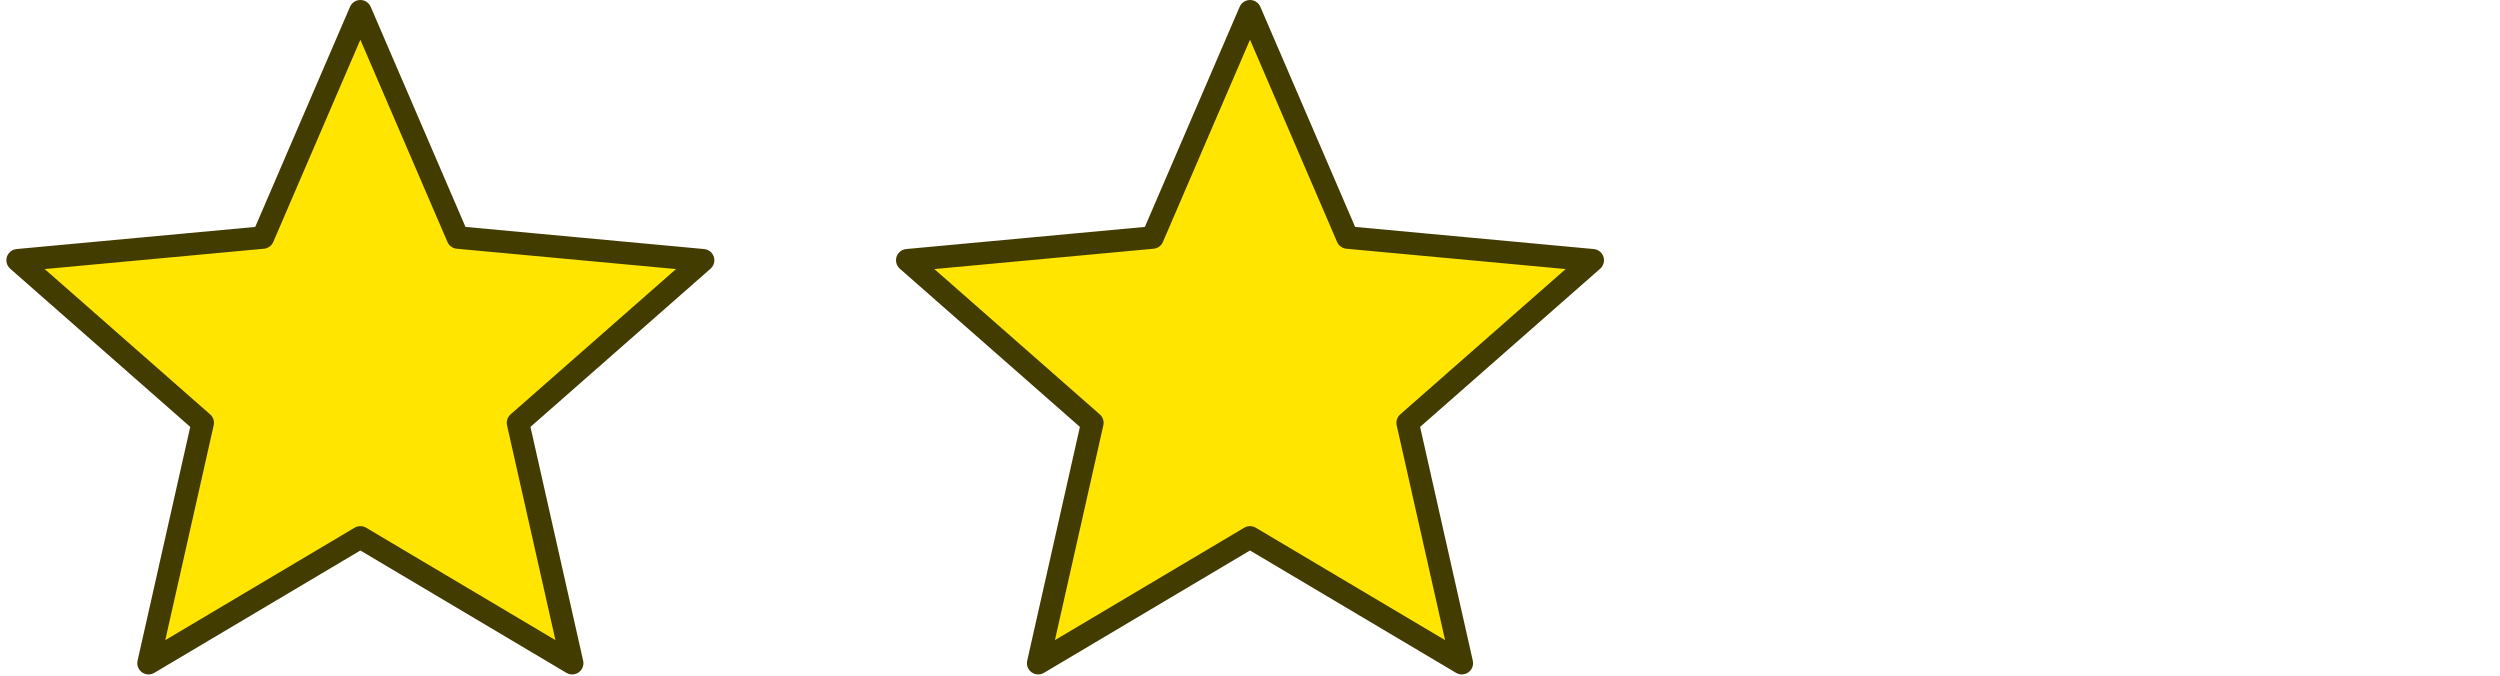 <svg width="222" height="60" viewBox="0 0 222 60" fill="none" xmlns="http://www.w3.org/2000/svg">
<path d="M32 1L40.652 21.091L62.434 23.111L45.999 37.549L50.809 58.889L32 47.72L13.191 58.889L18 37.549L1.566 23.111L23.348 21.091L32 1Z" fill="#FFE500" stroke="#433C01" stroke-width="2" stroke-linejoin="round"/>
<path d="M111 1L119.652 21.091L141.434 23.111L125 37.549L129.809 58.889L111 47.72L92.191 58.889L97.001 37.549L80.566 23.111L102.348 21.091L111 1Z" fill="#FFE500" stroke="#433C01" stroke-width="2" stroke-linejoin="round"/>
</svg>
